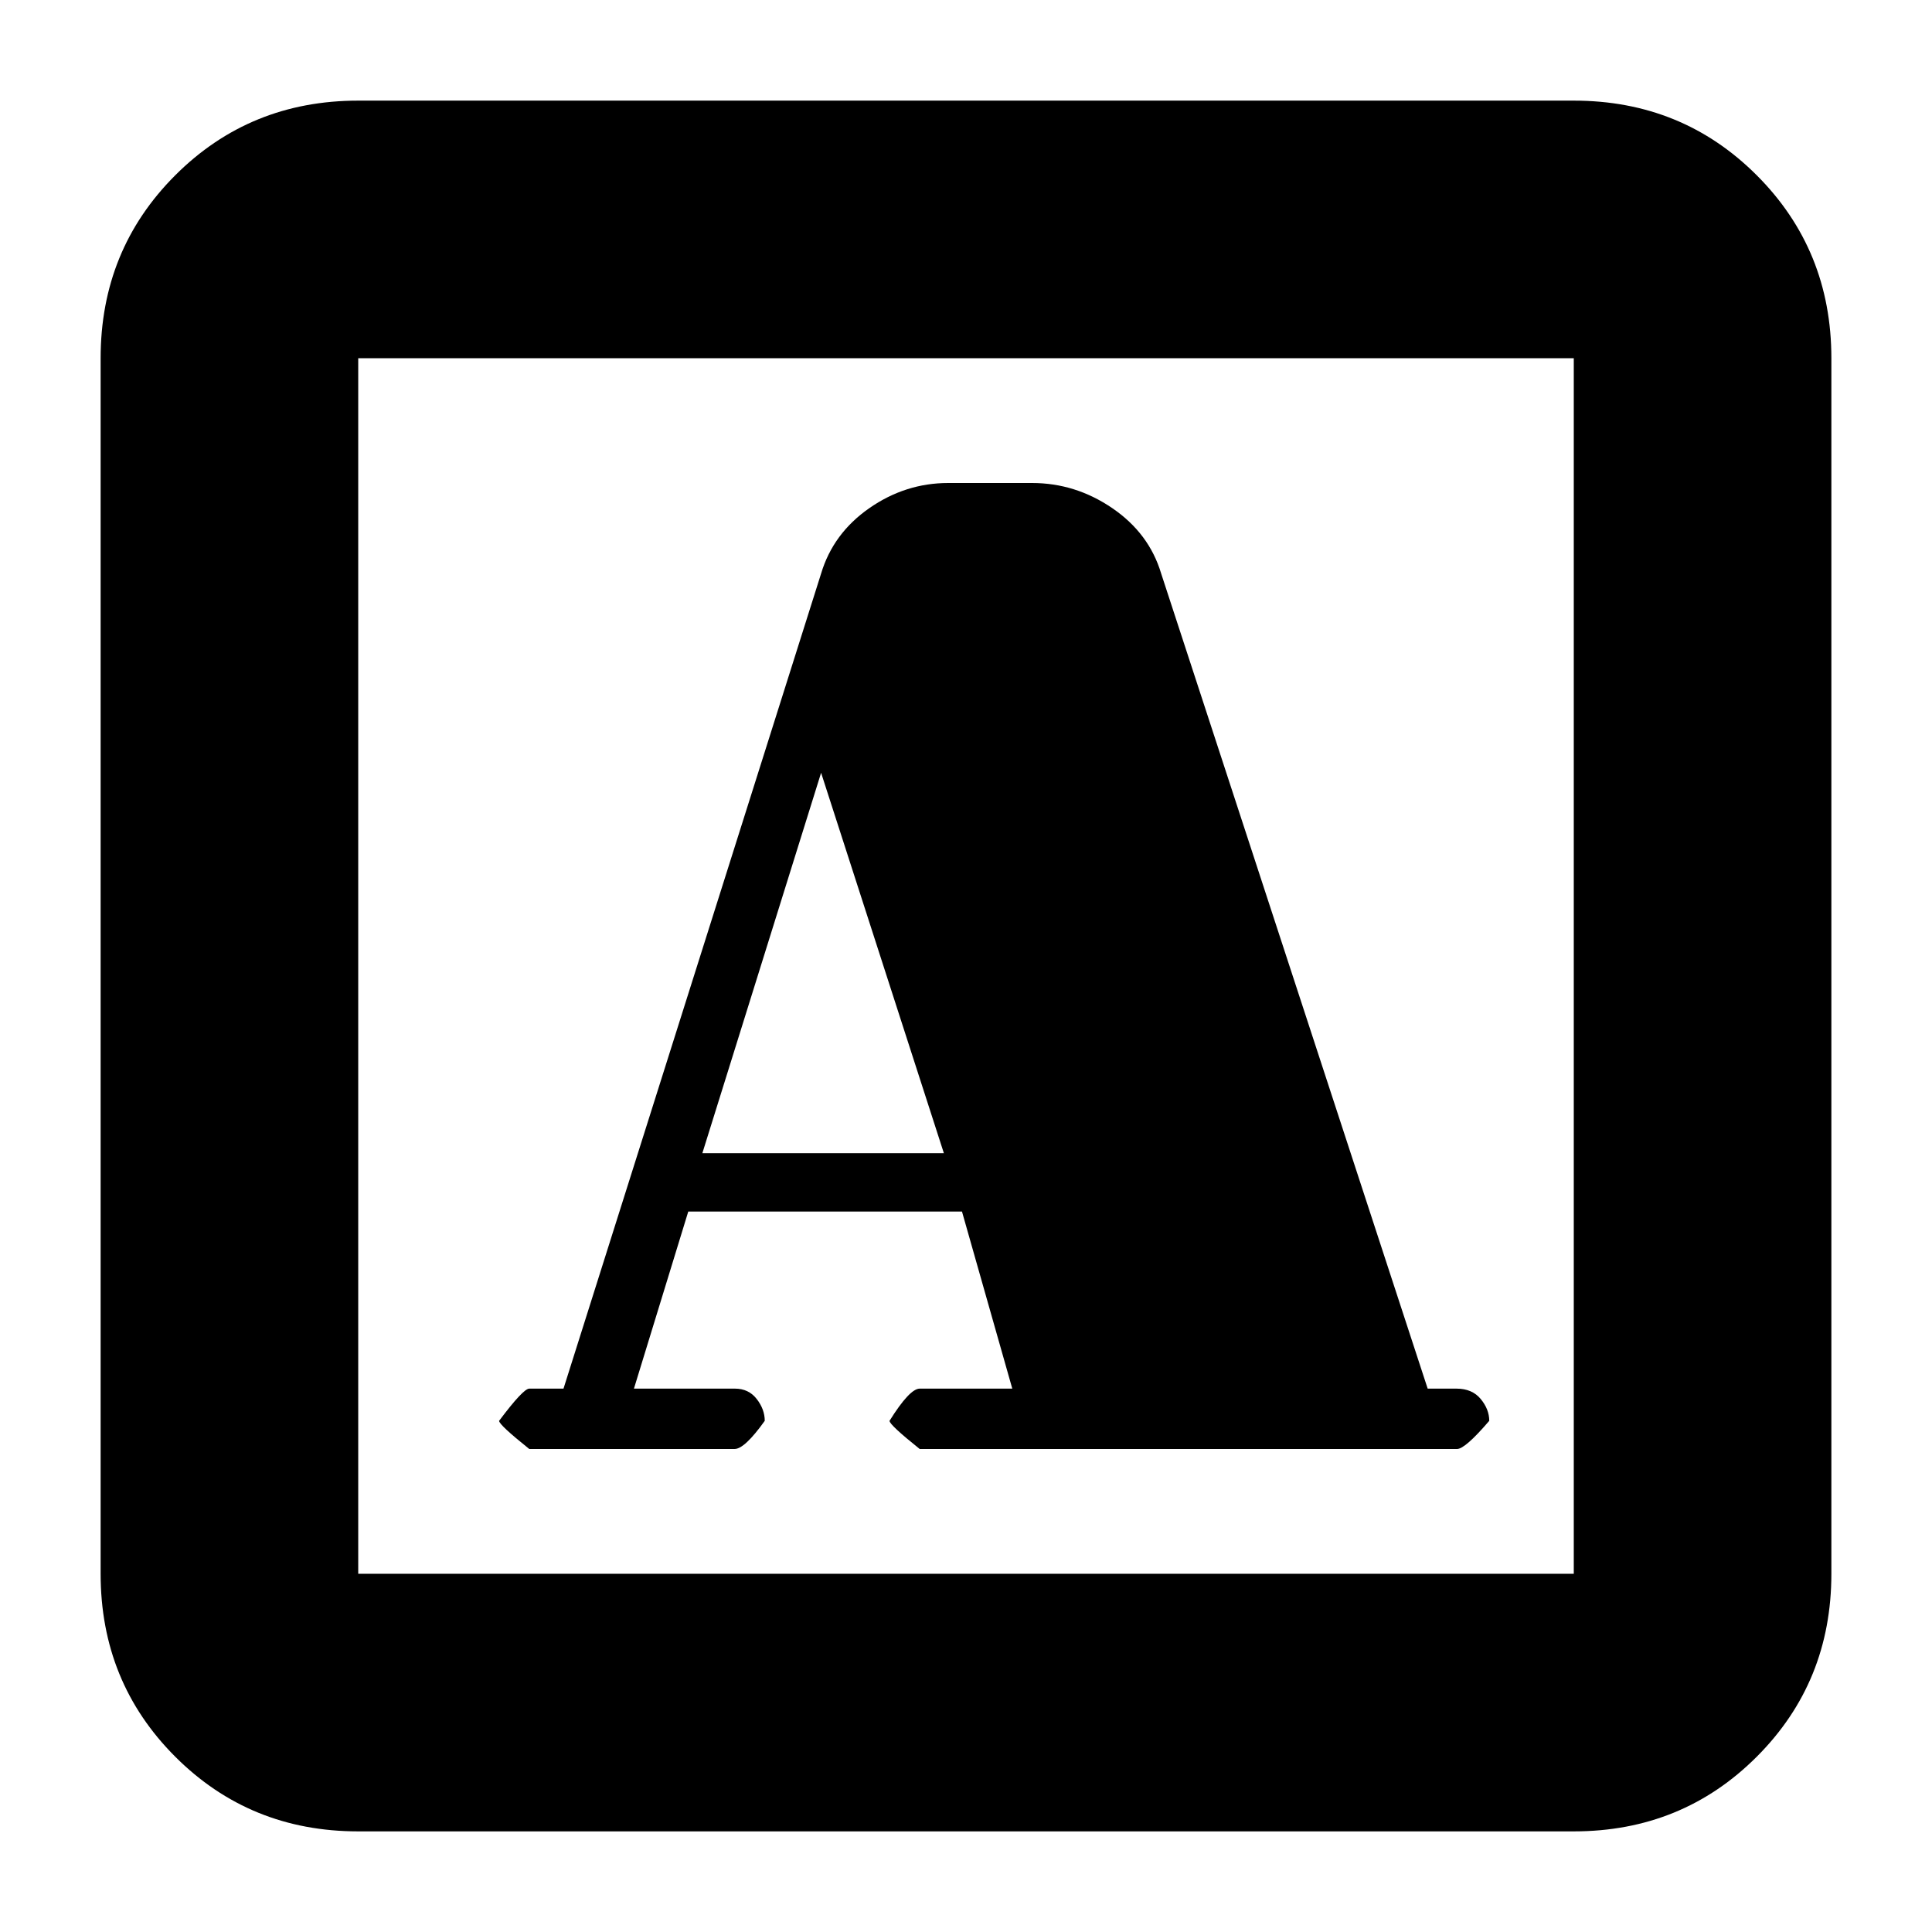 <svg xmlns="http://www.w3.org/2000/svg" height="20" viewBox="0 -960 960 960" width="20"><path d="M280-270h-17q-3 0-15 16 0 2 15 14h102q5 0 15-14 0-5.714-4-10.857Q372-270 365.188-270H315l27-88h136l25 88h-46q-5 0-15 16 0 2 15 14h267q4 0 16-14 0-5.714-4.25-10.857Q731.5-270 723.722-270h-14.32l-132.42-405Q571-695 552.69-707.5 534.381-720 512.8-720h-41.6q-21.291 0-39.245 12.5Q414-695 408-675L280-270Zm69-117 59-189 61 189H349ZM178-50q-53.825 0-90.912-37.088Q50-124.175 50-178v-604q0-53.825 37.088-90.912Q124.175-910 178-910h604q53.825 0 90.912 37.088Q910-835.825 910-782v604q0 53.825-37.088 90.912Q835.825-50 782-50H178Zm0-128h604v-604H178v604Zm0 0v-604 604Z"/></svg>